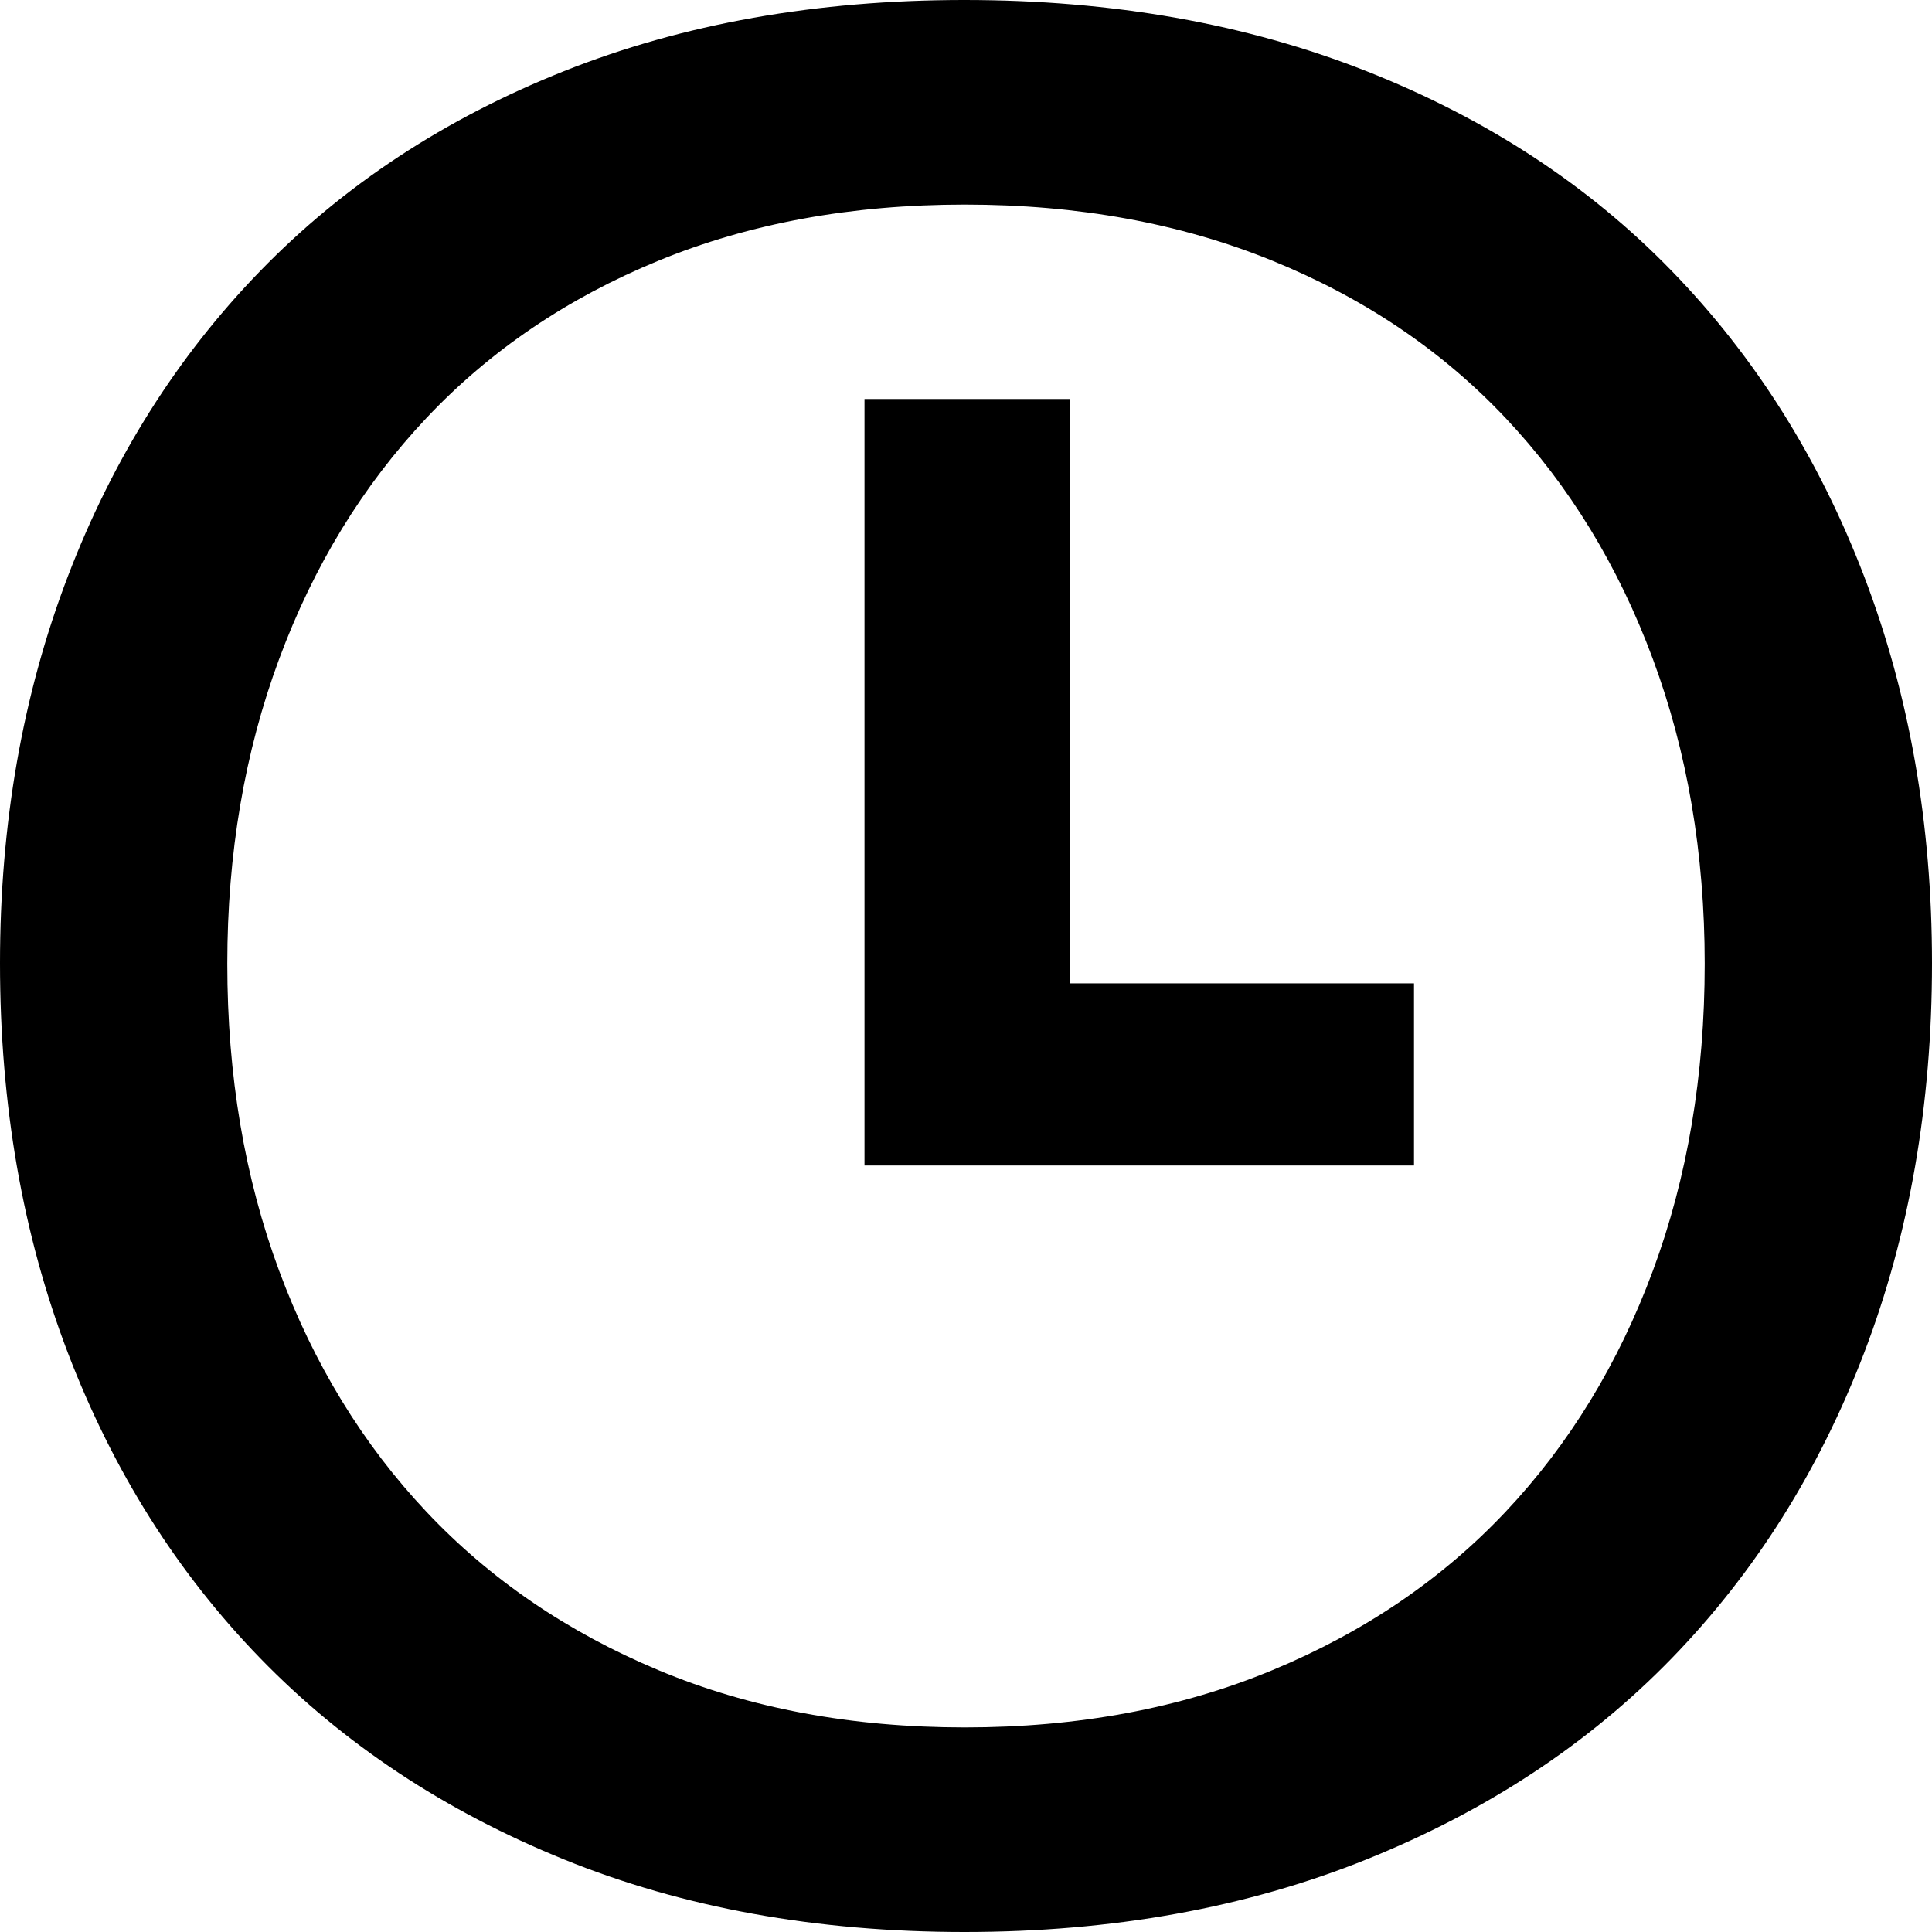 <?xml version="1.0" encoding="UTF-8" standalone="no"?>
<svg
   width="552"
   height="552"
   xml:space="preserve"
   overflow="hidden"
   version="1.1"
   id="svg25"
   xmlns="http://www.w3.org/2000/svg"
   xmlns:svg="http://www.w3.org/2000/svg"><defs
     id="defs1" /><g
     id="g27"
     transform="translate(0,-1302)"><rect
       x="196"
       y="1524"
       width="552"
       height="552"
       fill="#ffffff"
       id="rect22"
       transform="translate(-196,-222)" /><path
       d="m 471.663,1582.45 c -32.315,0 -61.488,5.34 -87.52,16.03 -26.032,10.69 -48.136,25.68 -66.313,44.96 -18.178,19.28 -32.204,42.23 -42.077,68.85 -9.875,26.62 -14.812,55.64 -14.812,87.08 0,31.86 4.937,61.1 14.812,87.71 9.873,26.62 23.899,49.57 42.077,68.85 18.177,19.29 40.281,34.38 66.313,45.27 26.032,10.9 55.205,16.35 87.52,16.35 32.315,0 61.601,-5.45 87.857,-16.35 26.256,-10.89 48.473,-25.98 66.65,-45.27 18.178,-19.28 32.204,-42.23 42.078,-68.85 9.874,-26.61 14.811,-55.85 14.811,-87.71 0,-31.44 -4.937,-60.46 -14.811,-87.08 -9.874,-26.62 -23.9,-49.57 -42.078,-68.85 -18.177,-19.28 -40.394,-34.27 -66.65,-44.96 -26.256,-10.69 -55.542,-16.03 -87.857,-16.03 z M 471.56,1524 c 42.258,0 80.555,6.78 114.889,20.34 34.336,13.56 63.388,32.57 87.158,57.04 23.771,24.46 42.113,53.57 55.024,87.34 12.913,33.77 19.369,70.6 19.369,110.48 0,40.42 -6.456,77.51 -19.369,111.28 -12.911,33.77 -31.253,62.88 -55.024,87.35 -23.77,24.46 -52.822,43.6 -87.158,57.43 -34.334,13.83 -72.631,20.74 -114.889,20.74 -42.259,0 -80.409,-6.91 -114.45,-20.74 -34.042,-13.83 -62.947,-32.97 -86.717,-57.43 -23.771,-24.47 -42.112,-53.58 -55.024,-87.35 C 202.456,1876.71 196,1839.62 196,1799.2 c 0,-39.88 6.456,-76.71 19.369,-110.48 12.912,-33.77 31.253,-62.88 55.024,-87.34 23.77,-24.47 52.675,-43.48 86.717,-57.04 34.041,-13.56 72.191,-20.34 114.45,-20.34 z"
       fill-rule="evenodd"
       id="path23"
       transform="translate(-196,-222)" /><path
       d="m 443,1638 h 58.628 v 166.96 H 600 V 1857 H 443 Z"
       fill-rule="evenodd"
       id="path24"
       transform="translate(-196,-222)" /></g></svg>
